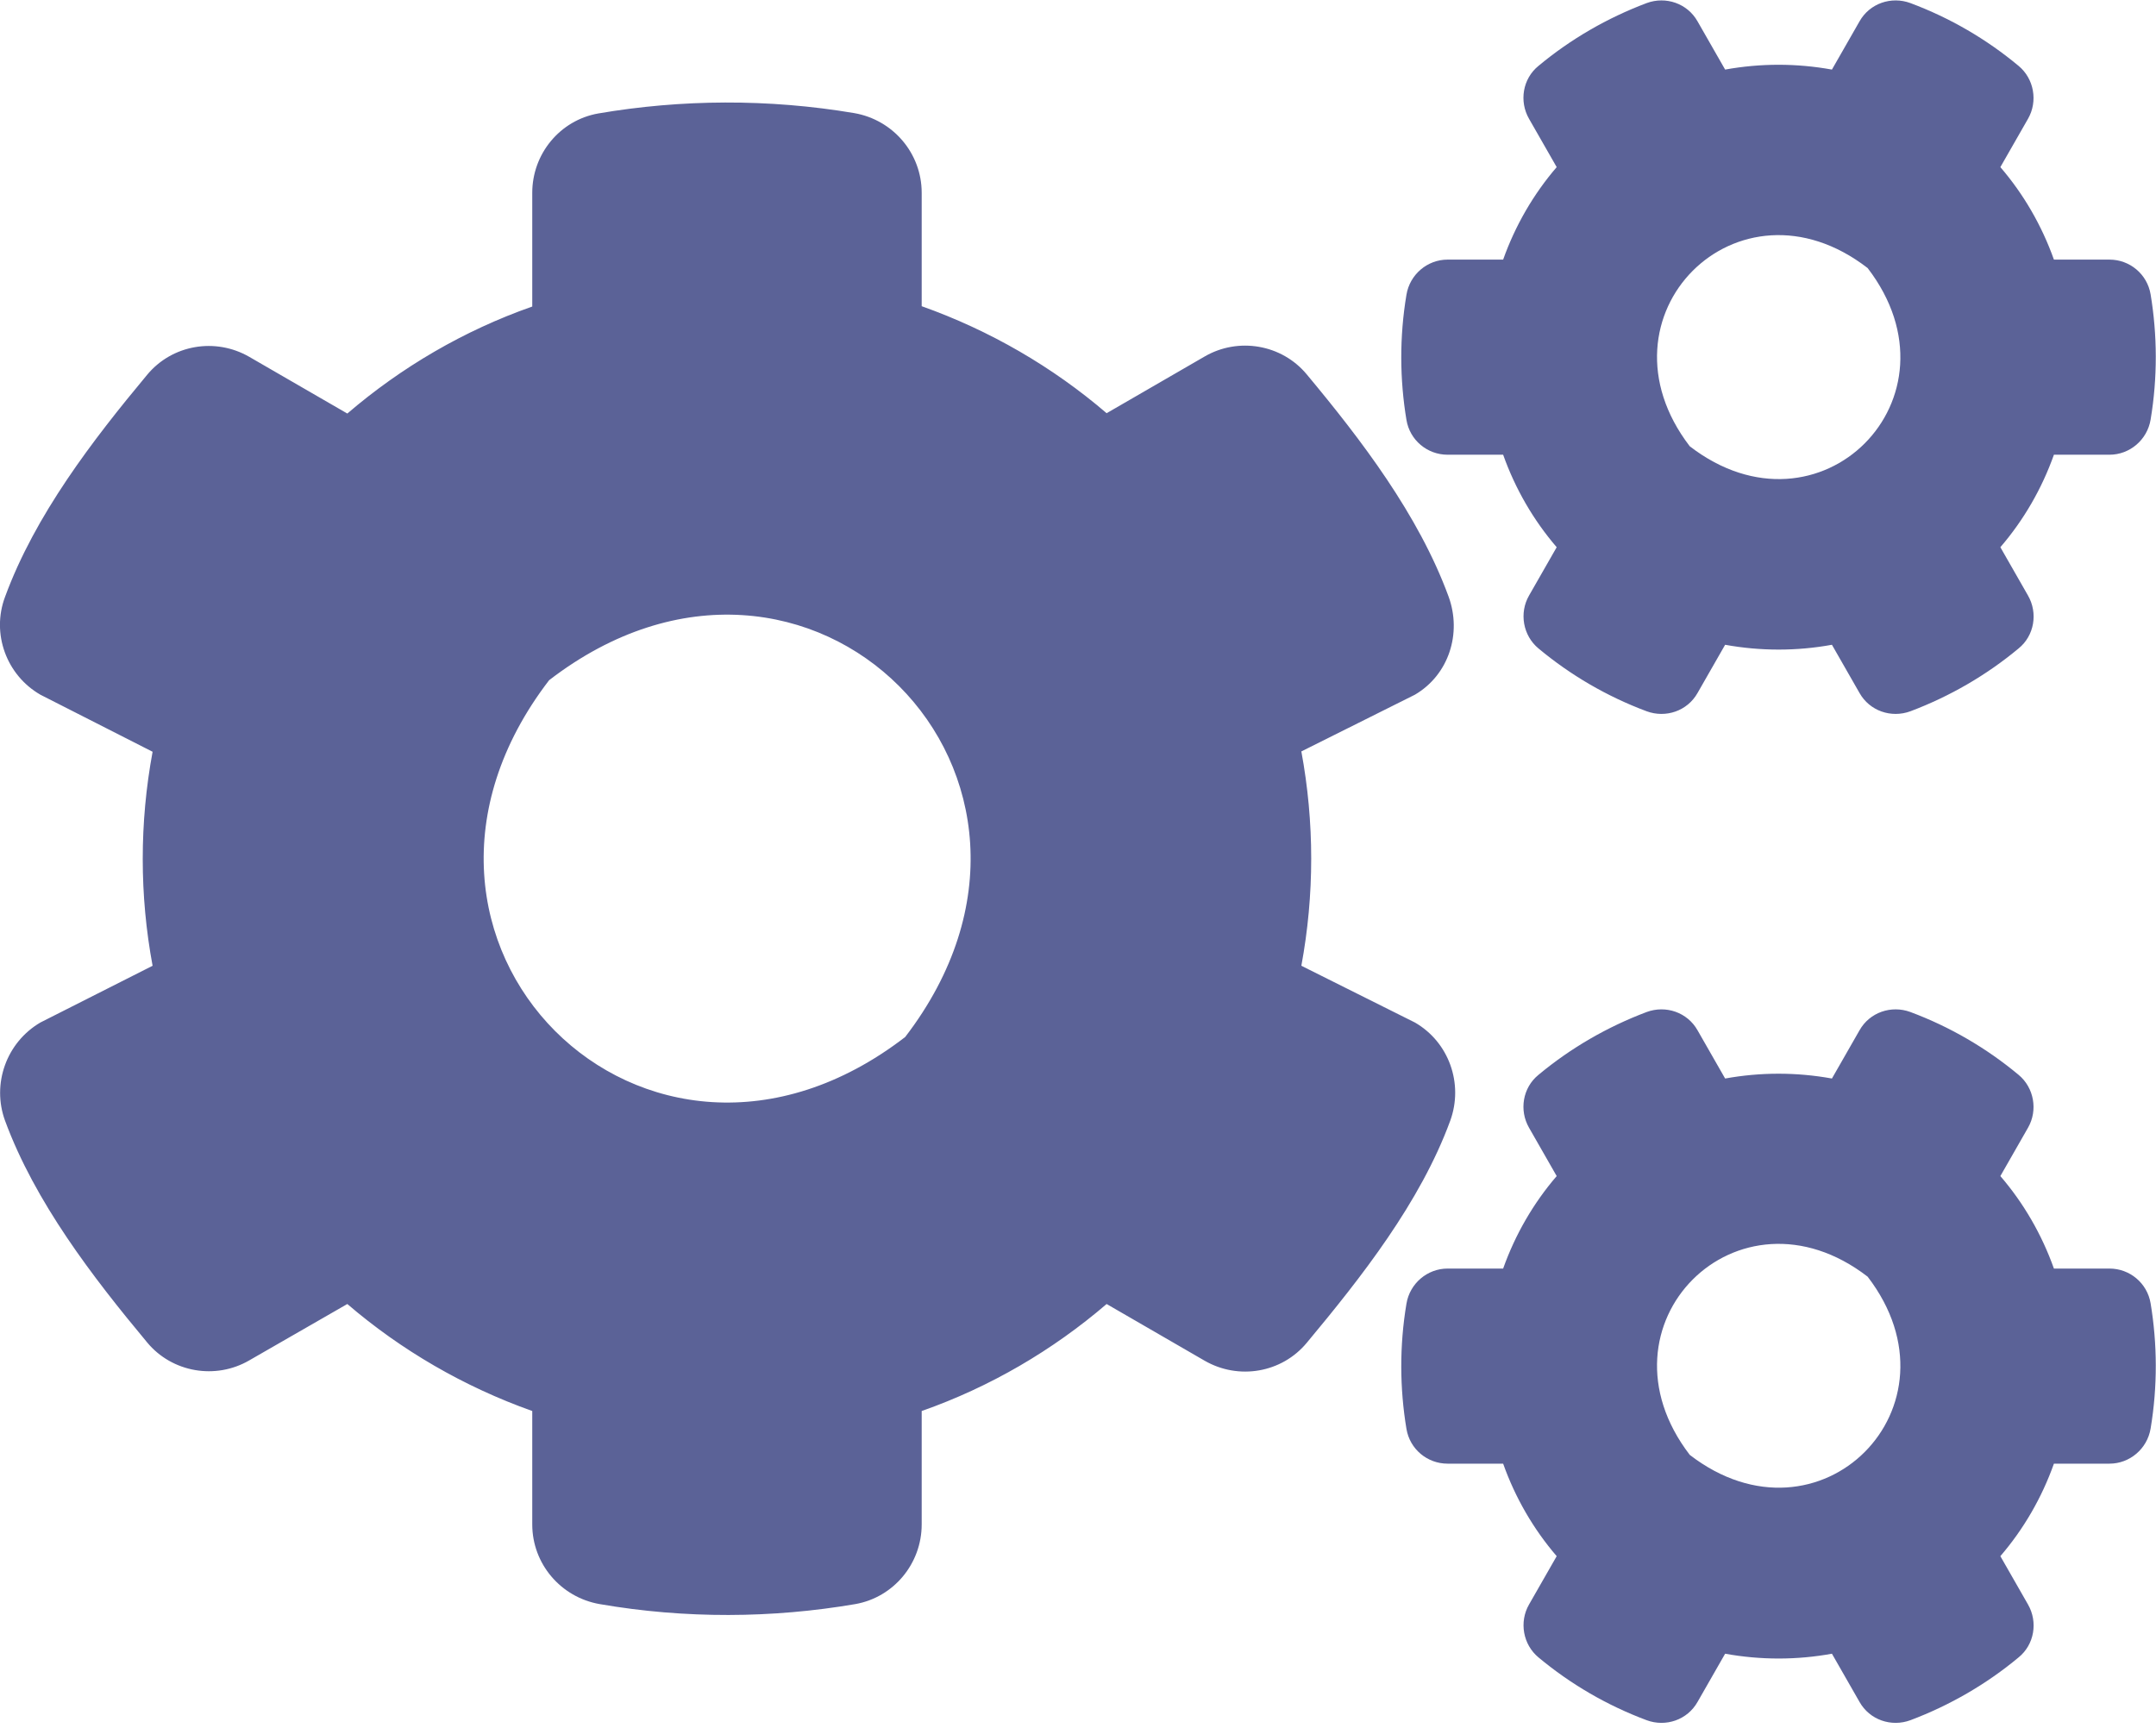 <svg width="116" height="93" viewBox="0 0 116 93" fill="none" xmlns="http://www.w3.org/2000/svg">
<g clip-path="url(#clip0_16_67)">
<path d="M92.818 34.696L91.332 37.293C90.788 38.256 89.628 38.655 88.595 38.274C86.456 37.475 84.499 36.33 82.777 34.895C81.943 34.205 81.725 32.988 82.269 32.044L83.755 29.446C82.505 27.993 81.526 26.304 80.874 24.469H77.883C76.795 24.469 75.853 23.688 75.672 22.598C75.309 20.419 75.291 18.13 75.672 15.859C75.853 14.77 76.795 13.97 77.883 13.97H80.874C81.526 12.136 82.505 10.447 83.755 8.993L82.269 6.396C81.725 5.451 81.925 4.234 82.777 3.544C84.499 2.109 86.474 0.965 88.595 0.166C89.628 -0.216 90.788 0.184 91.332 1.147L92.818 3.744C94.721 3.399 96.66 3.399 98.564 3.744L100.05 1.147C100.594 0.184 101.754 -0.216 102.787 0.166C104.925 0.965 106.883 2.109 108.605 3.544C109.439 4.234 109.656 5.451 109.112 6.396L107.626 8.993C108.877 10.447 109.855 12.136 110.508 13.97H113.499C114.586 13.97 115.529 14.751 115.71 15.841C116.072 18.021 116.09 20.31 115.71 22.58C115.529 23.67 114.586 24.469 113.499 24.469H110.508C109.855 26.304 108.877 27.993 107.626 29.446L109.112 32.044C109.656 32.988 109.457 34.205 108.605 34.895C106.883 36.33 104.907 37.475 102.787 38.274C101.754 38.655 100.594 38.256 100.05 37.293L98.564 34.696C96.678 35.041 94.721 35.041 92.818 34.696ZM90.915 24.015C97.893 29.392 105.85 21.418 100.485 14.424C93.507 9.03 85.55 17.022 90.915 24.015ZM70.017 51.969L76.125 55.021C77.955 56.075 78.753 58.309 78.028 60.307C76.415 64.703 73.243 68.735 70.307 72.259C68.965 73.875 66.645 74.275 64.815 73.222L59.54 70.17C56.64 72.658 53.269 74.638 49.59 75.928V82.031C49.59 84.138 48.085 85.954 46.019 86.318C41.56 87.081 36.884 87.117 32.262 86.318C30.178 85.954 28.637 84.156 28.637 82.031V75.928C24.958 74.62 21.587 72.658 18.687 70.17L13.412 73.203C11.6 74.257 9.262 73.857 7.92 72.241C4.984 68.717 1.885 64.684 0.272 60.307C-0.453 58.327 0.344 56.093 2.175 55.021L8.21 51.969C7.503 48.173 7.503 44.268 8.21 40.453L2.175 37.384C0.344 36.33 -0.472 34.096 0.272 32.116C1.885 27.721 4.984 23.688 7.92 20.164C9.262 18.548 11.582 18.148 13.412 19.202L18.687 22.253C21.587 19.765 24.958 17.785 28.637 16.495V10.374C28.637 8.285 30.123 6.469 32.19 6.105C36.648 5.342 41.343 5.306 45.965 6.087C48.049 6.45 49.59 8.249 49.59 10.374V16.477C53.269 17.785 56.64 19.747 59.54 22.235L64.815 19.183C66.627 18.13 68.965 18.529 70.307 20.146C73.243 23.67 76.324 27.702 77.937 32.098C78.662 34.078 77.955 36.312 76.125 37.384L70.017 40.435C70.724 44.25 70.724 48.155 70.017 51.969ZM48.702 55.802C59.432 41.816 43.5 25.85 29.544 36.603C18.814 50.589 34.745 66.555 48.702 55.802ZM92.818 88.988L91.332 91.585C90.788 92.548 89.628 92.948 88.595 92.566C86.456 91.767 84.499 90.623 82.777 89.188C81.943 88.498 81.725 87.281 82.269 86.336L83.755 83.739C82.505 82.285 81.526 80.596 80.874 78.761H77.883C76.795 78.761 75.853 77.981 75.672 76.891C75.309 74.711 75.291 72.422 75.672 70.152C75.853 69.062 76.795 68.263 77.883 68.263H80.874C81.526 66.428 82.505 64.739 83.755 63.286L82.269 60.688C81.725 59.744 81.925 58.527 82.777 57.837C84.499 56.402 86.474 55.257 88.595 54.458C89.628 54.077 90.788 54.476 91.332 55.439L92.818 58.036C94.721 57.691 96.66 57.691 98.564 58.036L100.05 55.439C100.594 54.476 101.754 54.077 102.787 54.458C104.925 55.257 106.883 56.402 108.605 57.837C109.439 58.527 109.656 59.744 109.112 60.688L107.626 63.286C108.877 64.739 109.855 66.428 110.508 68.263H113.499C114.586 68.263 115.529 69.044 115.71 70.134C116.072 72.313 116.09 74.602 115.71 76.873C115.529 77.962 114.586 78.761 113.499 78.761H110.508C109.855 80.596 108.877 82.285 107.626 83.739L109.112 86.336C109.656 87.281 109.457 88.498 108.605 89.188C106.883 90.623 104.907 91.767 102.787 92.566C101.754 92.948 100.594 92.548 100.05 91.585L98.564 88.988C96.678 89.333 94.721 89.333 92.818 88.988ZM90.915 78.289C97.893 83.666 105.85 75.692 100.485 68.699C93.507 63.322 85.55 71.296 90.915 78.289Z" fill="#5B6297"/>
</g>
<defs>
<clipPath id="clip0_16_67">
<rect width="116" height="93" fill="white"/>
</clipPath>
</defs>
</svg>
